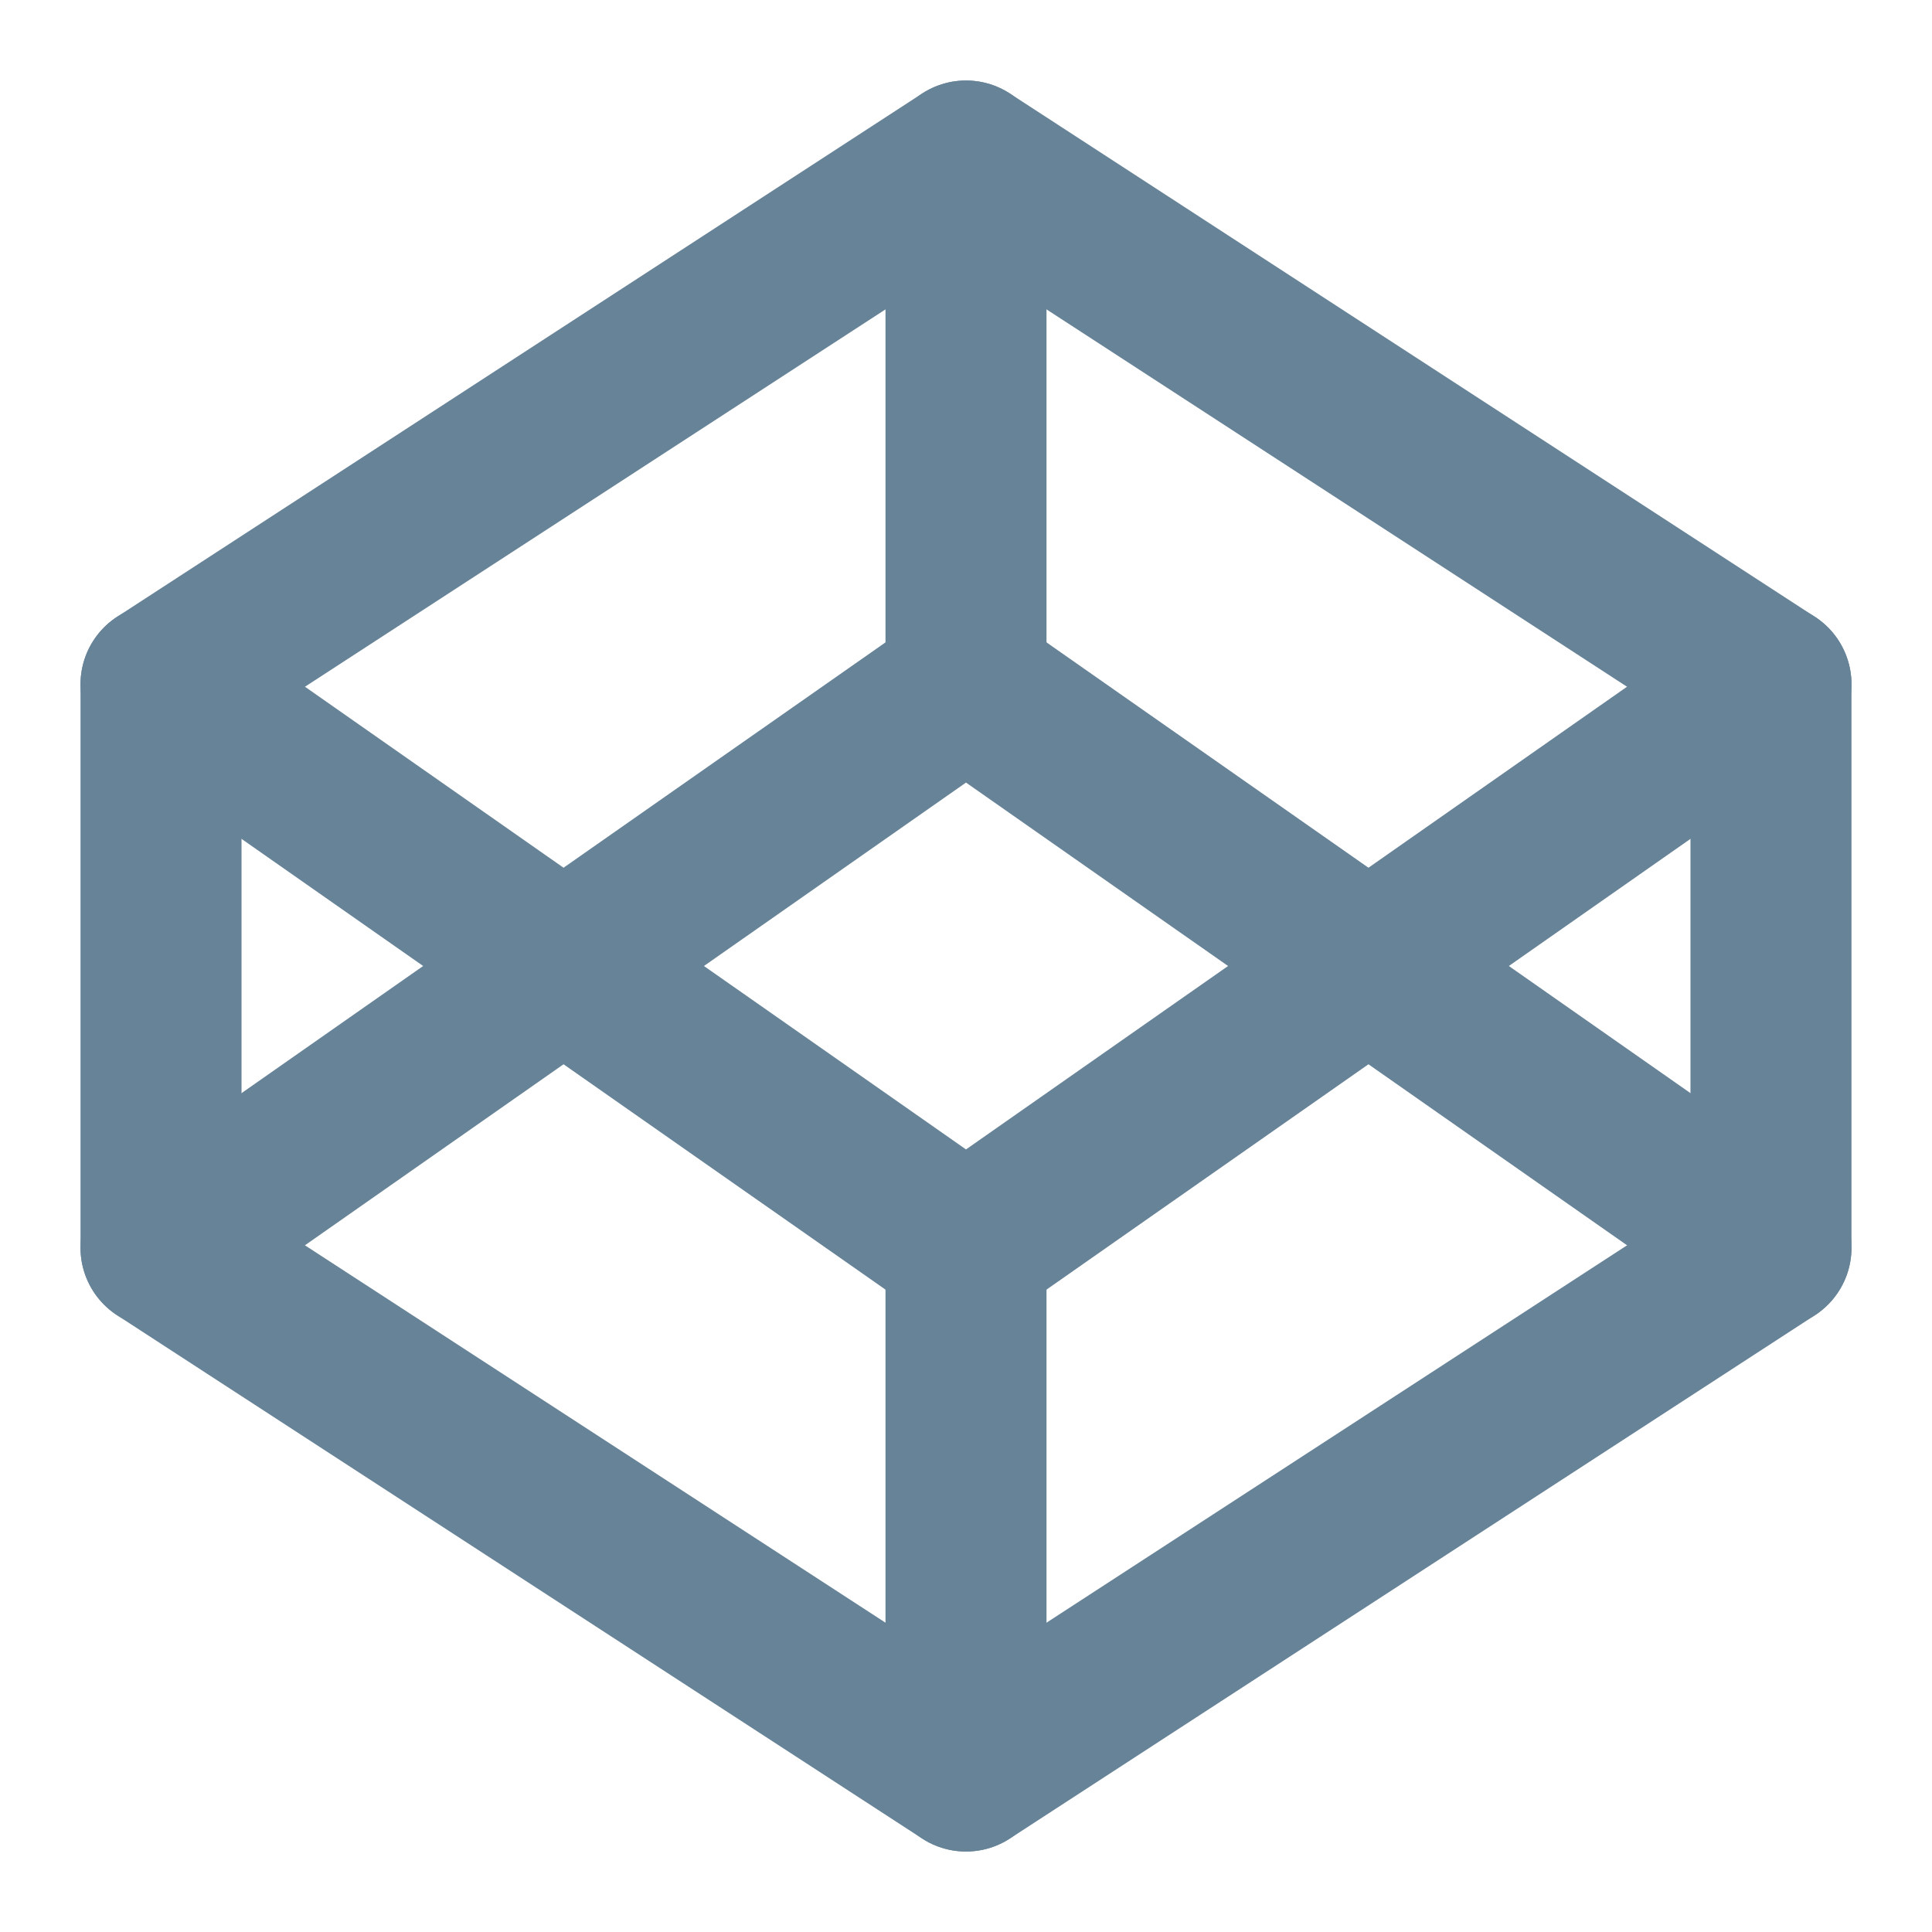 <!-- Generated by IcoMoon.io -->
<svg version="1.1" xmlns="http://www.w3.org/2000/svg" width="32" height="32" viewBox="0 0 32 32">
<title>codepen</title>
<path fill="none" stroke="#678398" stroke-linejoin="round" stroke-linecap="round" stroke-miterlimit="4" stroke-width="2.667" d="M16 2.667l13.333 8.667v9.333l-13.333 8.667-13.333-8.667v-9.333l13.333-8.667z"></path>
<path fill="none" stroke="#678398" stroke-linejoin="round" stroke-linecap="round" stroke-miterlimit="4" stroke-width="2.667" d="M16 29.333v-8.667"></path>
<path fill="none" stroke="#678398" stroke-linejoin="round" stroke-linecap="round" stroke-miterlimit="4" stroke-width="2.667" d="M29.333 11.333l-13.333 9.333-13.333-9.333"></path>
<path fill="none" stroke="#678398" stroke-linejoin="round" stroke-linecap="round" stroke-miterlimit="4" stroke-width="2.667" d="M2.667 20.667l13.333-9.333 13.333 9.333"></path>
<path fill="none" stroke="#678398" stroke-linejoin="round" stroke-linecap="round" stroke-miterlimit="4" stroke-width="2.667" d="M16 2.667v8.667"></path>
</svg>
